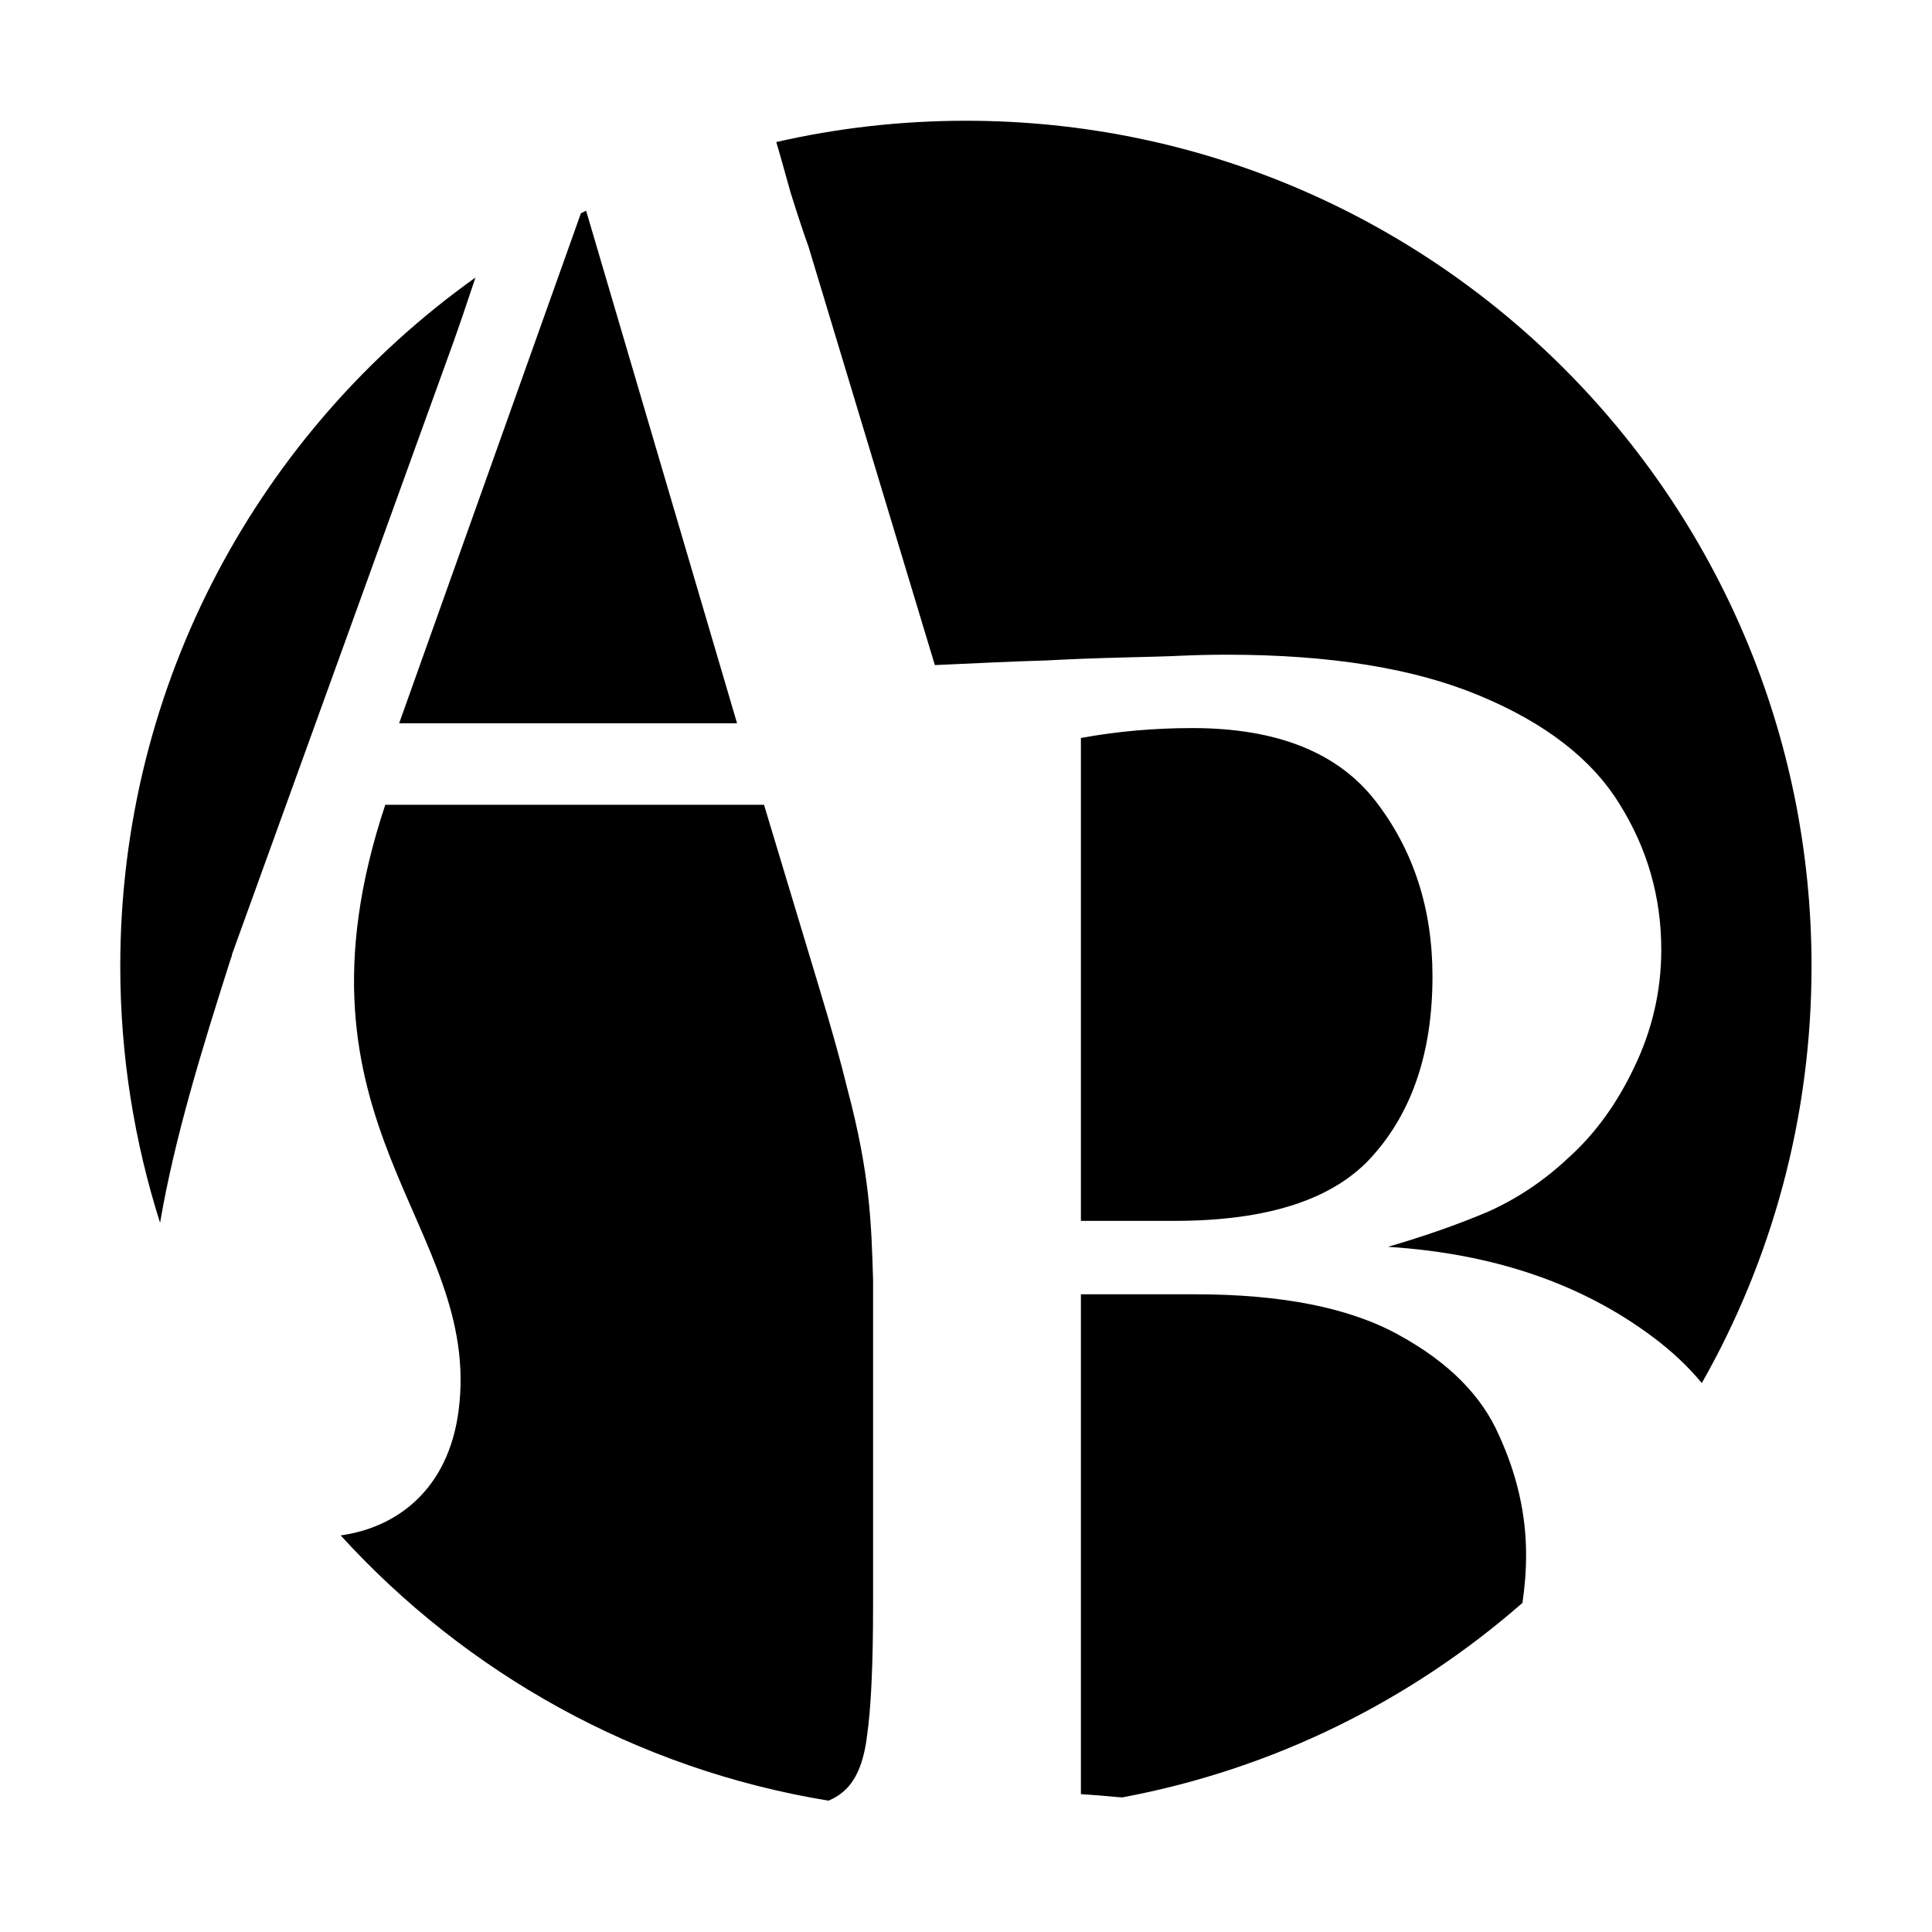 <svg version="1.1"
	xmlns="http://www.w3.org/2000/svg"
	viewBox="0 0 40 40"
>
	<path
		d="M 20 2.5 C 18.649 2.5 17.335 2.652 16.072 2.941 C 16.158 3.228 16.249 3.565 16.369 3.99 C 16.533 4.511 16.657 4.882 16.738 5.102 L 19.355 13.77 C 20.165 13.734 20.992 13.692 21.662 13.674 C 22.183 13.645 22.705 13.627 23.24 13.613 C 23.775 13.599 24.181 13.59 24.455 13.576 C 24.743 13.563 25.061 13.555 25.404 13.555 C 27.544 13.555 29.281 13.838 30.625 14.4 C 31.983 14.963 32.951 15.708 33.527 16.641 C 34.103 17.559 34.395 18.567 34.395 19.664 C 34.395 20.514 34.206 21.326 33.836 22.094 C 33.479 22.848 33.027 23.471 32.479 23.965 C 31.971 24.445 31.41 24.819 30.793 25.094 C 30.176 25.354 29.491 25.595 28.736 25.814 C 30.917 25.952 32.745 26.575 34.227 27.686 C 34.613 27.975 34.949 28.29 35.234 28.635 C 36.68 26.088 37.506 23.143 37.506 20.006 C 37.506 10.337 29.669 2.5 20 2.5 z M 12.135 4.363 C 12.1 4.38 12.063 4.397 12.027 4.416 L 8.264 14.975 L 15.26 14.975 L 12.135 4.363 z M 9.844 5.746 C 5.394 8.92 2.49 14.124 2.49 20.006 C 2.49 21.857 2.782 23.642 3.314 25.316 C 3.614 23.558 4.176 21.739 4.77 19.873 C 4.777 19.853 4.785 19.824 4.797 19.801 C 4.799 19.789 4.8 19.778 4.801 19.766 L 9.398 7.055 C 9.479 6.831 9.638 6.366 9.844 5.746 z M 24.684 15.074 C 23.902 15.074 23.133 15.141 22.379 15.279 L 22.379 25.277 L 24.311 25.277 C 26.272 25.277 27.648 24.823 28.443 23.904 C 29.252 22.985 29.658 21.753 29.658 20.217 C 29.658 18.818 29.268 17.609 28.486 16.594 C 27.705 15.579 26.439 15.074 24.684 15.074 z M 7.977 16.662 C 5.76 23.326 9.988 25.364 9.496 29.197 C 9.287 30.827 8.232 31.625 7.053 31.789 C 9.65 34.64 13.178 36.631 17.154 37.281 C 17.267 37.232 17.363 37.176 17.441 37.109 C 17.716 36.89 17.883 36.5 17.951 35.938 C 18.033 35.376 18.076 34.472 18.076 33.24 L 18.076 26.496 C 18.041 25.339 18.014 24.305 17.539 22.525 C 17.416 22.018 17.222 21.311 16.947 20.406 L 15.818 16.662 L 7.977 16.662 z M 22.379 26.797 L 22.379 26.801 L 22.379 37.146 C 22.612 37.16 22.864 37.18 23.139 37.207 C 23.166 37.209 23.208 37.212 23.236 37.213 C 26.373 36.627 29.214 35.205 31.521 33.186 C 31.567 32.871 31.596 32.541 31.596 32.189 C 31.596 31.353 31.408 30.53 31.037 29.721 C 30.68 28.898 29.989 28.201 28.961 27.639 C 27.946 27.076 26.541 26.797 24.744 26.797 L 22.379 26.797 z "
		fill="black"
	/>
</svg>
